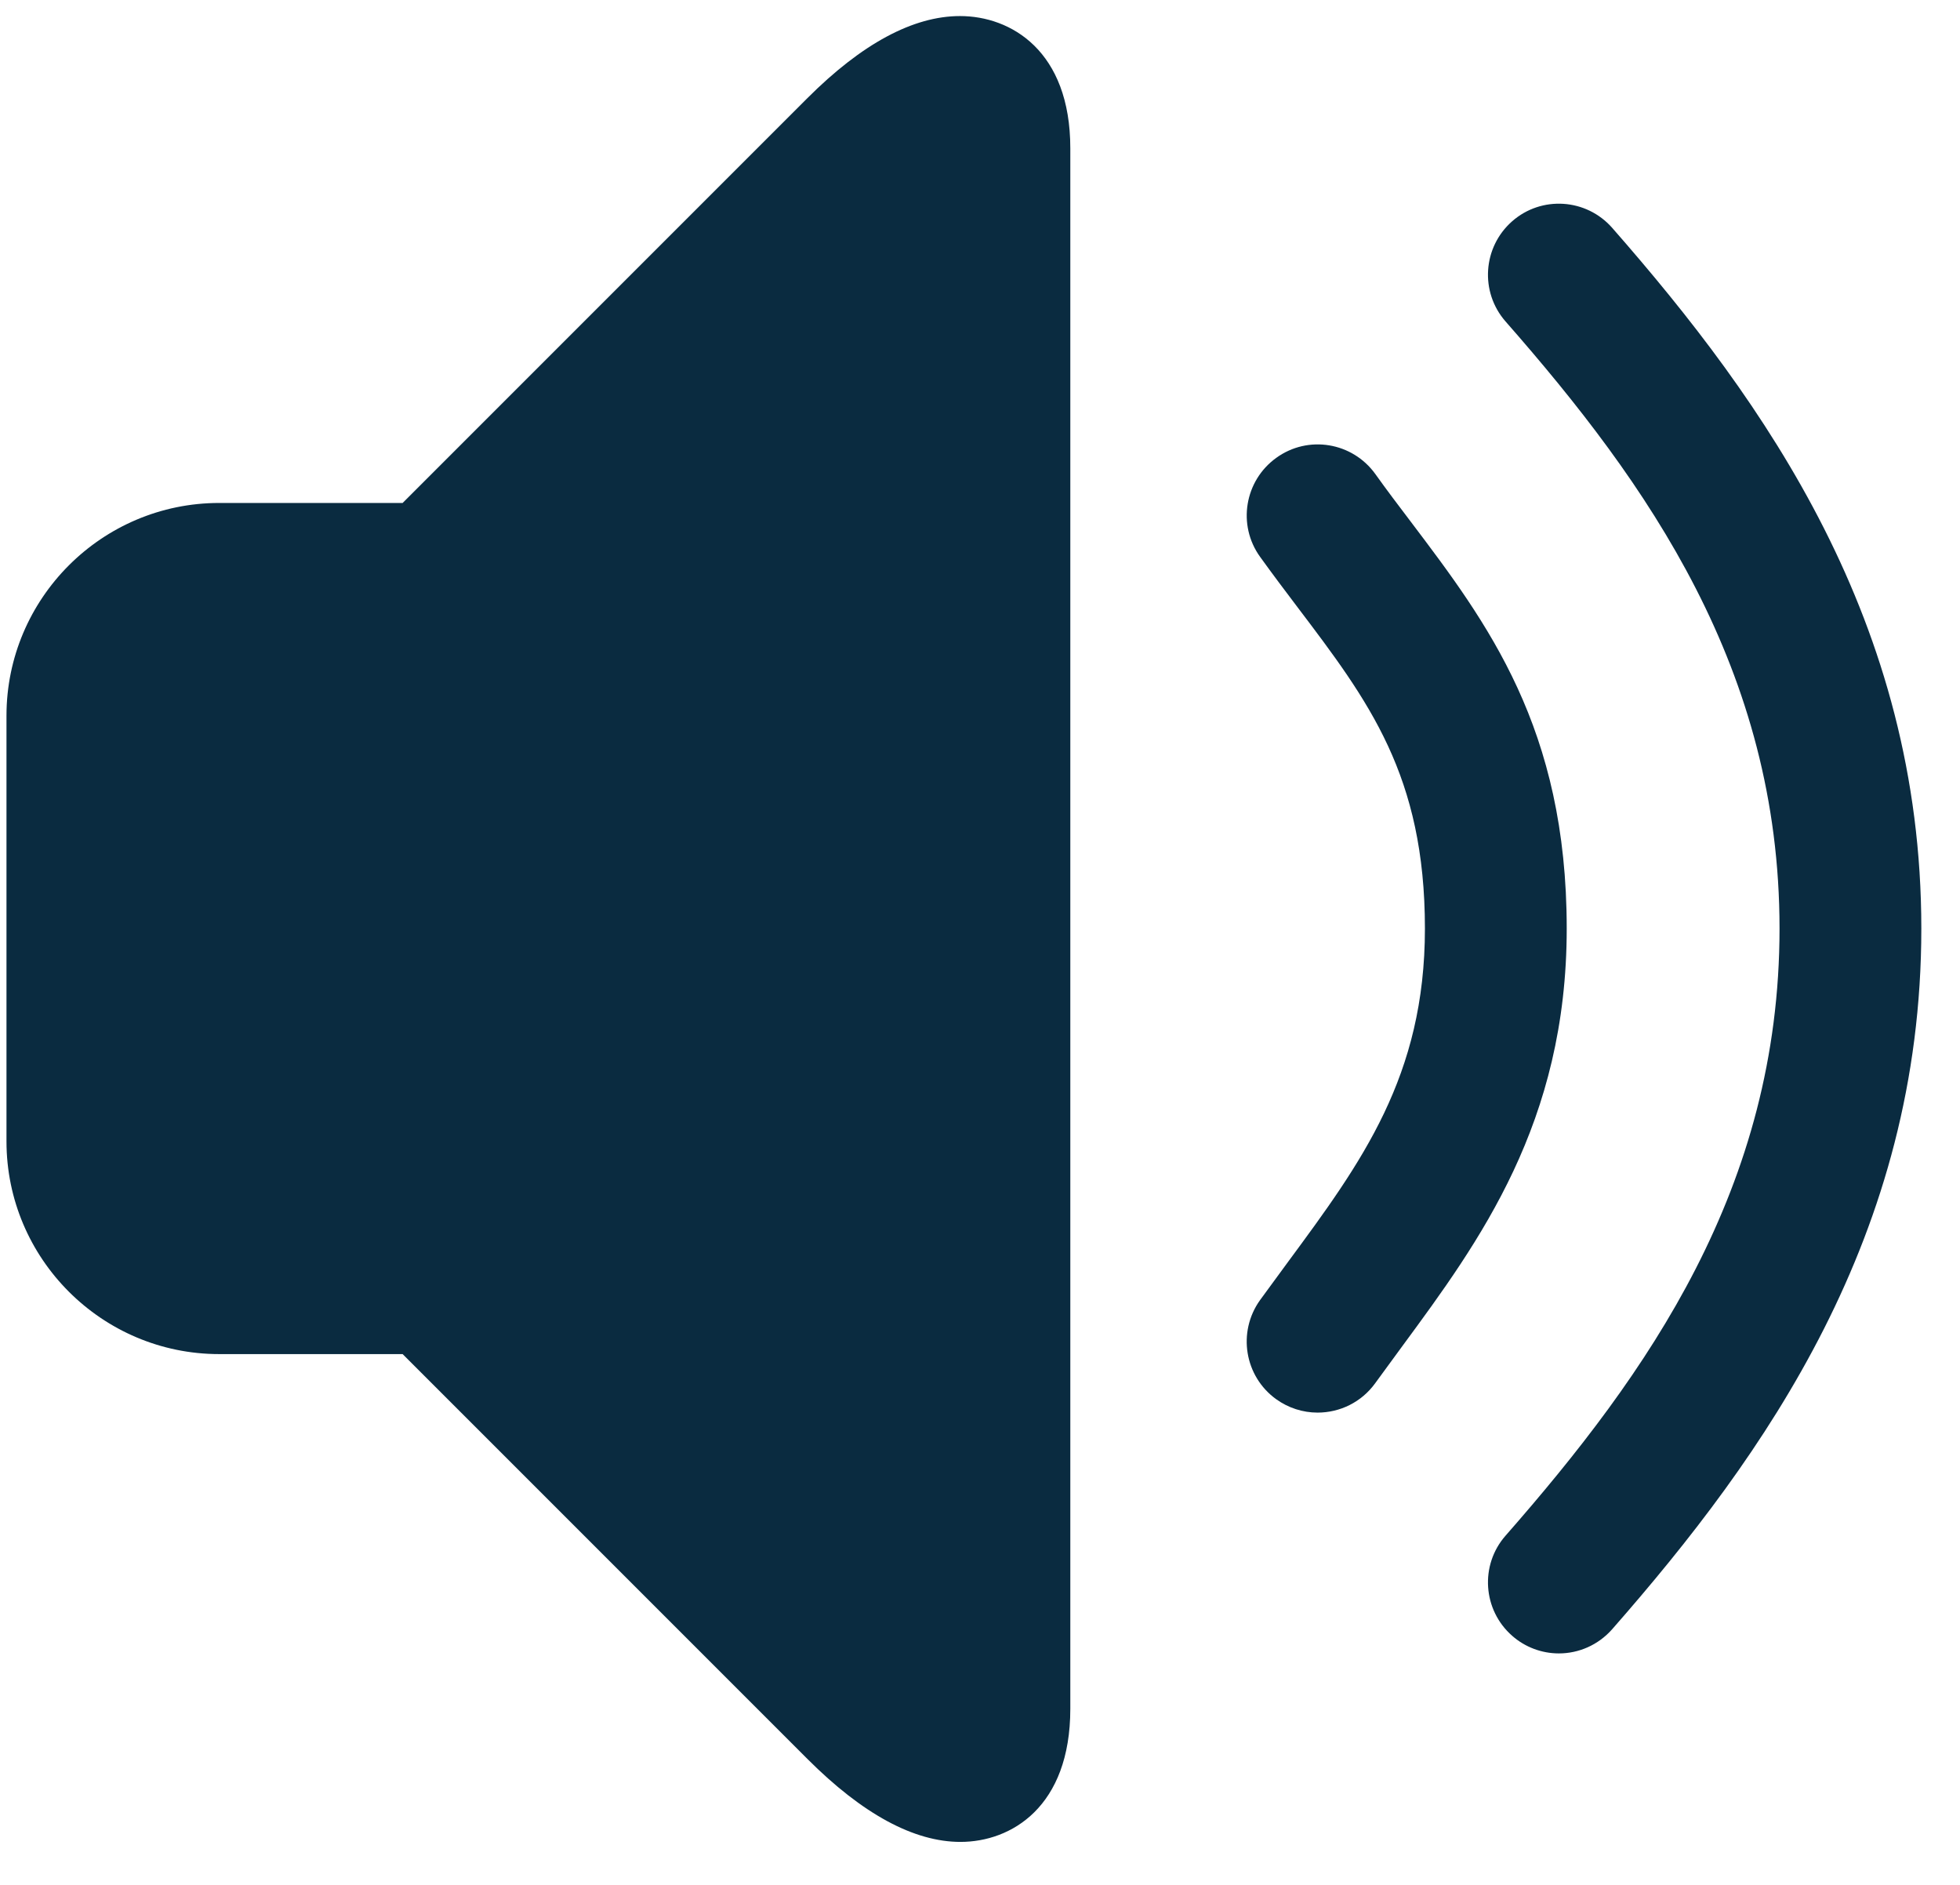 <?xml version="1.0" encoding="UTF-8"?>
<svg width="26px" height="25px" viewBox="0 0 26 25" version="1.1" xmlns="http://www.w3.org/2000/svg" xmlns:xlink="http://www.w3.org/1999/xlink">
    <!-- Generator: Sketch 54.1 (76490) - https://sketchapp.com -->
    <title>AK-MN声音_fill@2x</title>
    <desc>Created with Sketch.</desc>
    <g id="页面2" stroke="none" stroke-width="1" fill="none" fill-rule="evenodd">
        <g id="跟读复制-2" transform="translate(-1186, -618)" fill="#0A2B40" fill-rule="nonzero">
            <g id="Group-7" transform="translate(683, 263)">
                <g id="AK-MN声音_fill" transform="translate(503, 355)">
                    <g id="Group" transform="translate(0.086, 0.203)">
                        <path d="M12.655,24.227 C12.038,24.227 11.356,23.858 10.627,23.129 L5.255,17.757 L2.822,17.757 C1.266,17.757 2.4424935e-15,16.491 2.4424935e-15,14.935 L2.4424935e-15,9.29 C2.4424935e-15,7.734 1.266,6.468 2.822,6.468 L5.255,6.468 L10.624,1.099 C11.347,0.376 12.028,0.01 12.649,0.01 C13.323,0.01 14.112,0.47 14.112,1.764 L14.112,22.461 C14.112,23.765 13.326,24.227 12.655,24.227 L12.655,24.227 Z M17.392,18.533 L17.392,18.533 C17.196,18.533 17.004,18.471 16.844,18.356 C16.422,18.053 16.326,17.465 16.628,17.042 L17.001,16.533 C17.975,15.213 18.816,14.071 18.816,12.113 C18.816,10.083 18.071,9.098 17.127,7.852 C16.961,7.633 16.794,7.411 16.629,7.182 C16.326,6.761 16.422,6.173 16.845,5.869 C17.267,5.564 17.854,5.662 18.158,6.084 C18.312,6.3 18.471,6.509 18.628,6.716 C19.646,8.062 20.697,9.452 20.697,12.113 C20.697,14.69 19.539,16.262 18.518,17.649 L18.158,18.141 C17.974,18.397 17.686,18.533 17.392,18.533 L17.392,18.533 Z" id="Shape"></path>
                        <path d="M20.593,21.727 L20.593,21.727 C20.365,21.727 20.144,21.644 19.973,21.493 C19.583,21.151 19.543,20.556 19.885,20.166 C21.774,18.012 23.52,15.548 23.52,12.113 C23.52,8.677 21.774,6.212 19.885,4.06 C19.543,3.669 19.583,3.075 19.973,2.732 C20.362,2.39 20.956,2.428 21.3,2.819 C23.328,5.132 25.401,8.044 25.401,12.113 C25.401,16.182 23.328,19.094 21.3,21.406 C21.113,21.618 20.854,21.727 20.593,21.727 L20.593,21.727 Z" id="Shape"></path>
                    </g>
                </g>
            </g>
        </g>
    </g>
</svg>